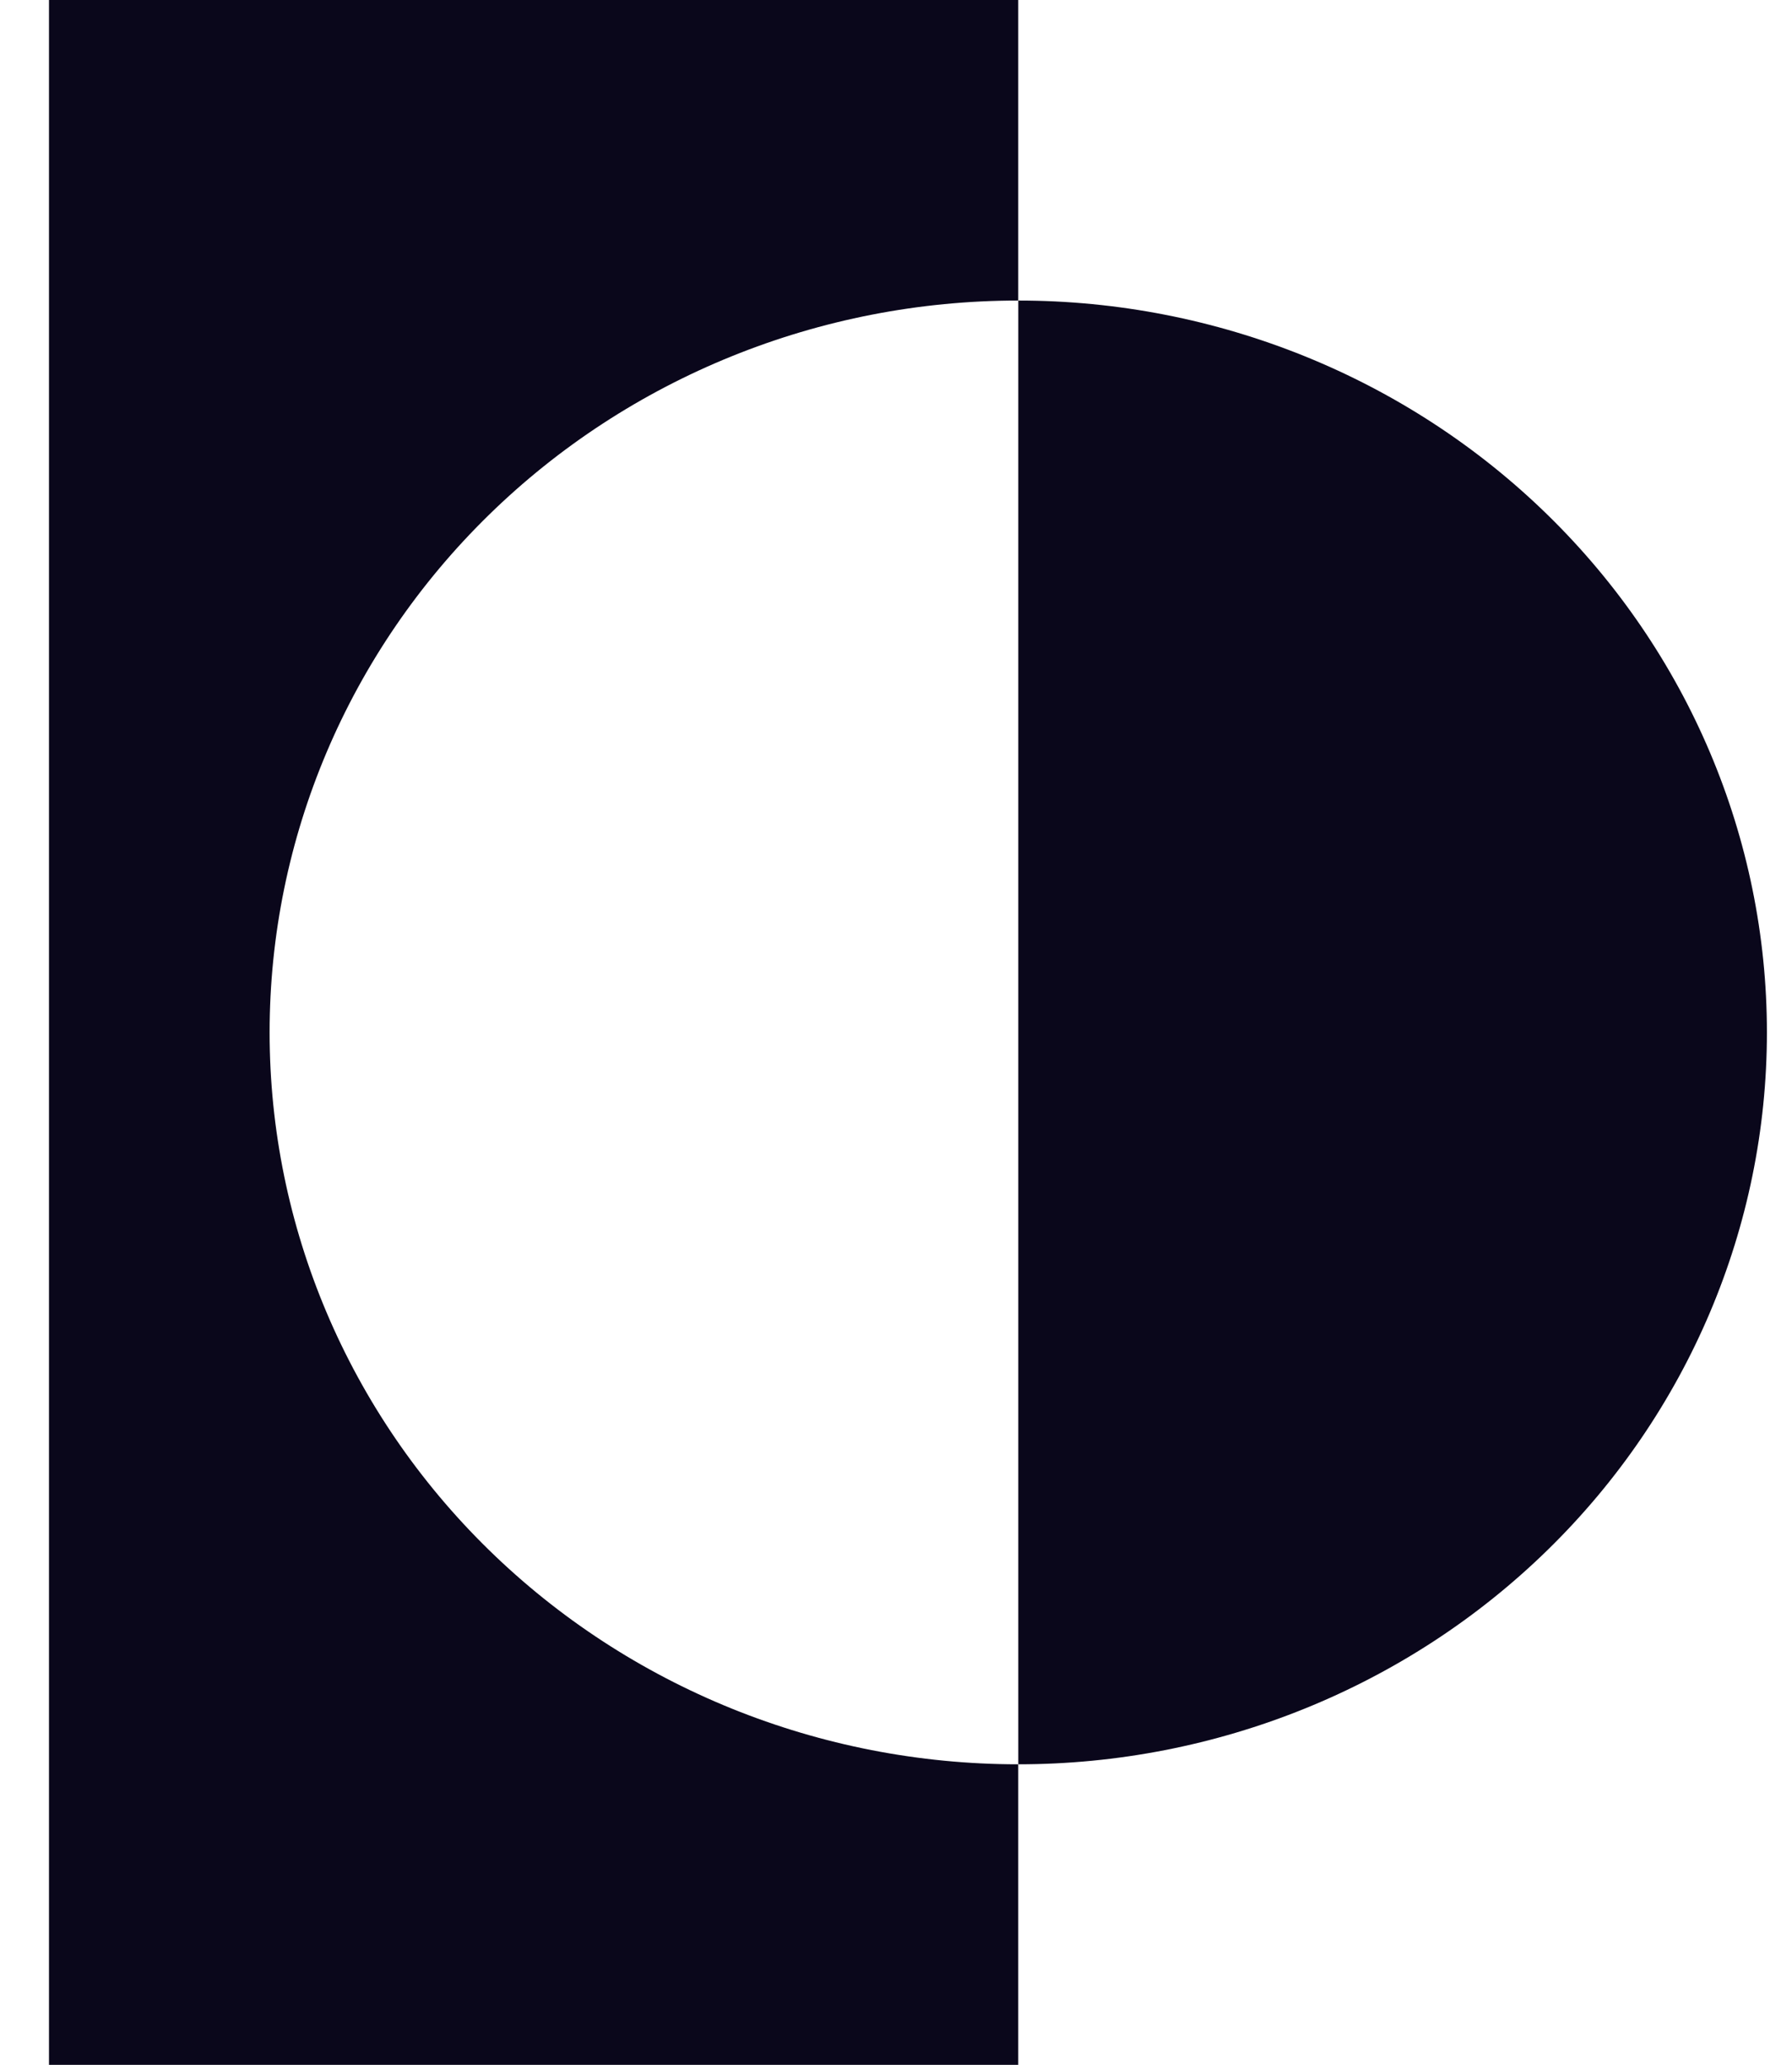 <svg width="33" height="38" viewBox="0 0 33 38" fill="none" xmlns="http://www.w3.org/2000/svg">
<path d="M18.751 5.531V0H0.902V38H18.751V32.469C15.095 32.469 11.588 31.05 9.003 28.524C6.417 25.998 4.965 22.572 4.965 19C4.965 15.428 6.417 12.002 9.003 9.476C11.588 6.95 15.095 5.531 18.751 5.531Z" fill="#0A071B"/>
<path d="M18.752 5.531V32.469C22.408 32.469 25.915 31.05 28.5 28.524C31.086 25.998 32.538 22.572 32.538 19C32.538 15.428 31.086 12.002 28.5 9.476C25.915 6.95 22.408 5.531 18.752 5.531Z" fill="#0A071B"/>
</svg>
